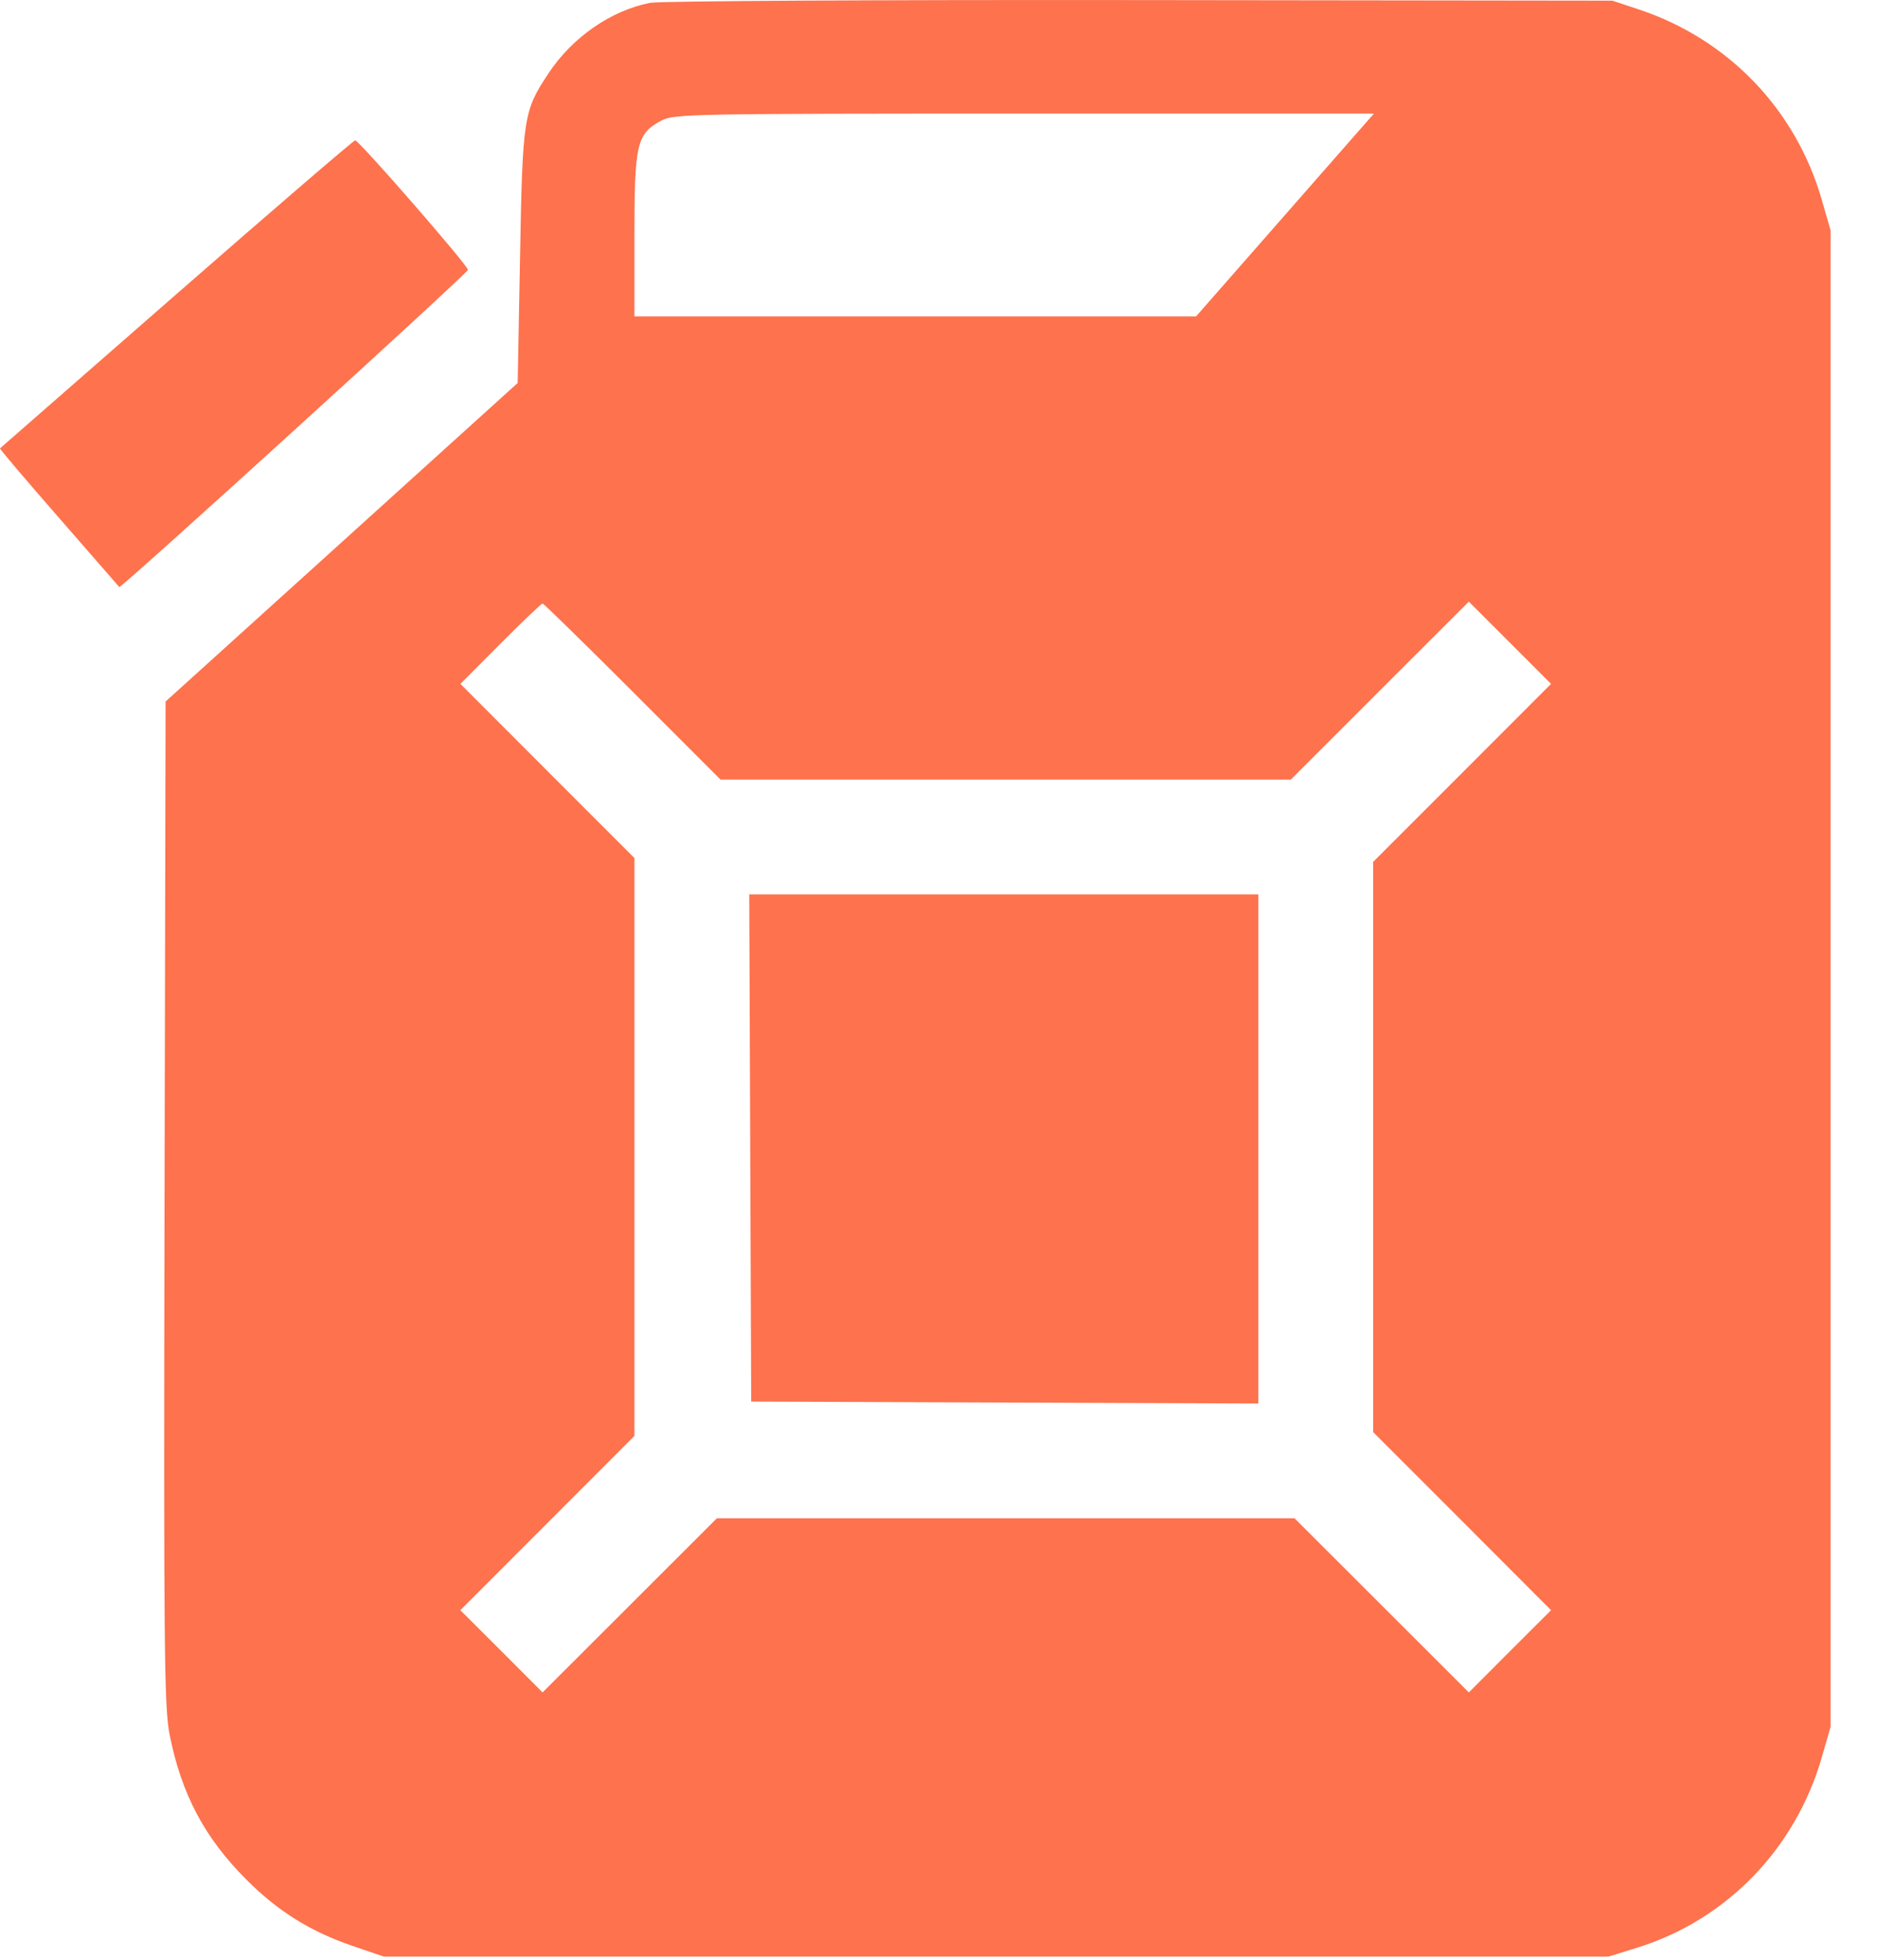 <svg width="23" height="24" viewBox="0 0 23 24" fill="none" xmlns="http://www.w3.org/2000/svg">
<path fill-rule="evenodd" clip-rule="evenodd" d="M7.96 0.035C7.481 0.13 7.011 0.456 6.718 0.897C6.411 1.36 6.4 1.434 6.369 3.146L6.34 4.69L4.184 6.641L2.028 8.591L2.015 14.729C2.004 20.19 2.011 20.909 2.077 21.242C2.222 21.972 2.504 22.504 3.017 23.018C3.406 23.408 3.803 23.655 4.325 23.833L4.7 23.961H12.2H19.7L20.051 23.852C21.143 23.513 21.988 22.642 22.311 21.523L22.419 21.148V11.984V2.82L22.311 2.445C21.992 1.34 21.168 0.482 20.075 0.117L19.747 0.008L13.958 0.001C10.757 -0.003 8.075 0.012 7.96 0.035ZM16.673 1.566C16.588 1.663 16.098 2.222 15.583 2.809L14.648 3.875H11.209H7.77V2.878C7.77 1.757 7.798 1.639 8.101 1.476C8.252 1.395 8.485 1.391 12.544 1.391H16.827L16.673 1.566ZM2.164 3.599C0.98 4.634 0.007 5.485 0 5.491C-0.007 5.496 0.318 5.879 0.721 6.34C1.124 6.802 1.457 7.184 1.461 7.189C1.479 7.212 5.731 3.343 5.731 3.305C5.731 3.25 4.397 1.719 4.35 1.719C4.331 1.719 3.347 2.565 2.164 3.599ZM7.747 8.469L8.824 9.547H12.316H15.809L16.899 8.457L17.989 7.368L18.492 7.871L18.996 8.375L17.907 9.465L16.817 10.555V14.047V17.538L17.907 18.628L18.996 19.719L18.492 20.222L17.989 20.726L16.922 19.66L15.855 18.594H12.317H8.779L7.712 19.66L6.645 20.726L6.142 20.222L5.638 19.719L6.704 18.652L7.77 17.585V14.047V10.508L6.704 9.442L5.639 8.375L6.129 7.883C6.399 7.612 6.631 7.391 6.645 7.391C6.658 7.391 7.154 7.876 7.747 8.469ZM9.188 14.059L9.2 17.164L12.305 17.176L15.411 17.188V14.071V10.953H12.293H9.176L9.188 14.059Z" fill="#FE724D"/>
</svg>
